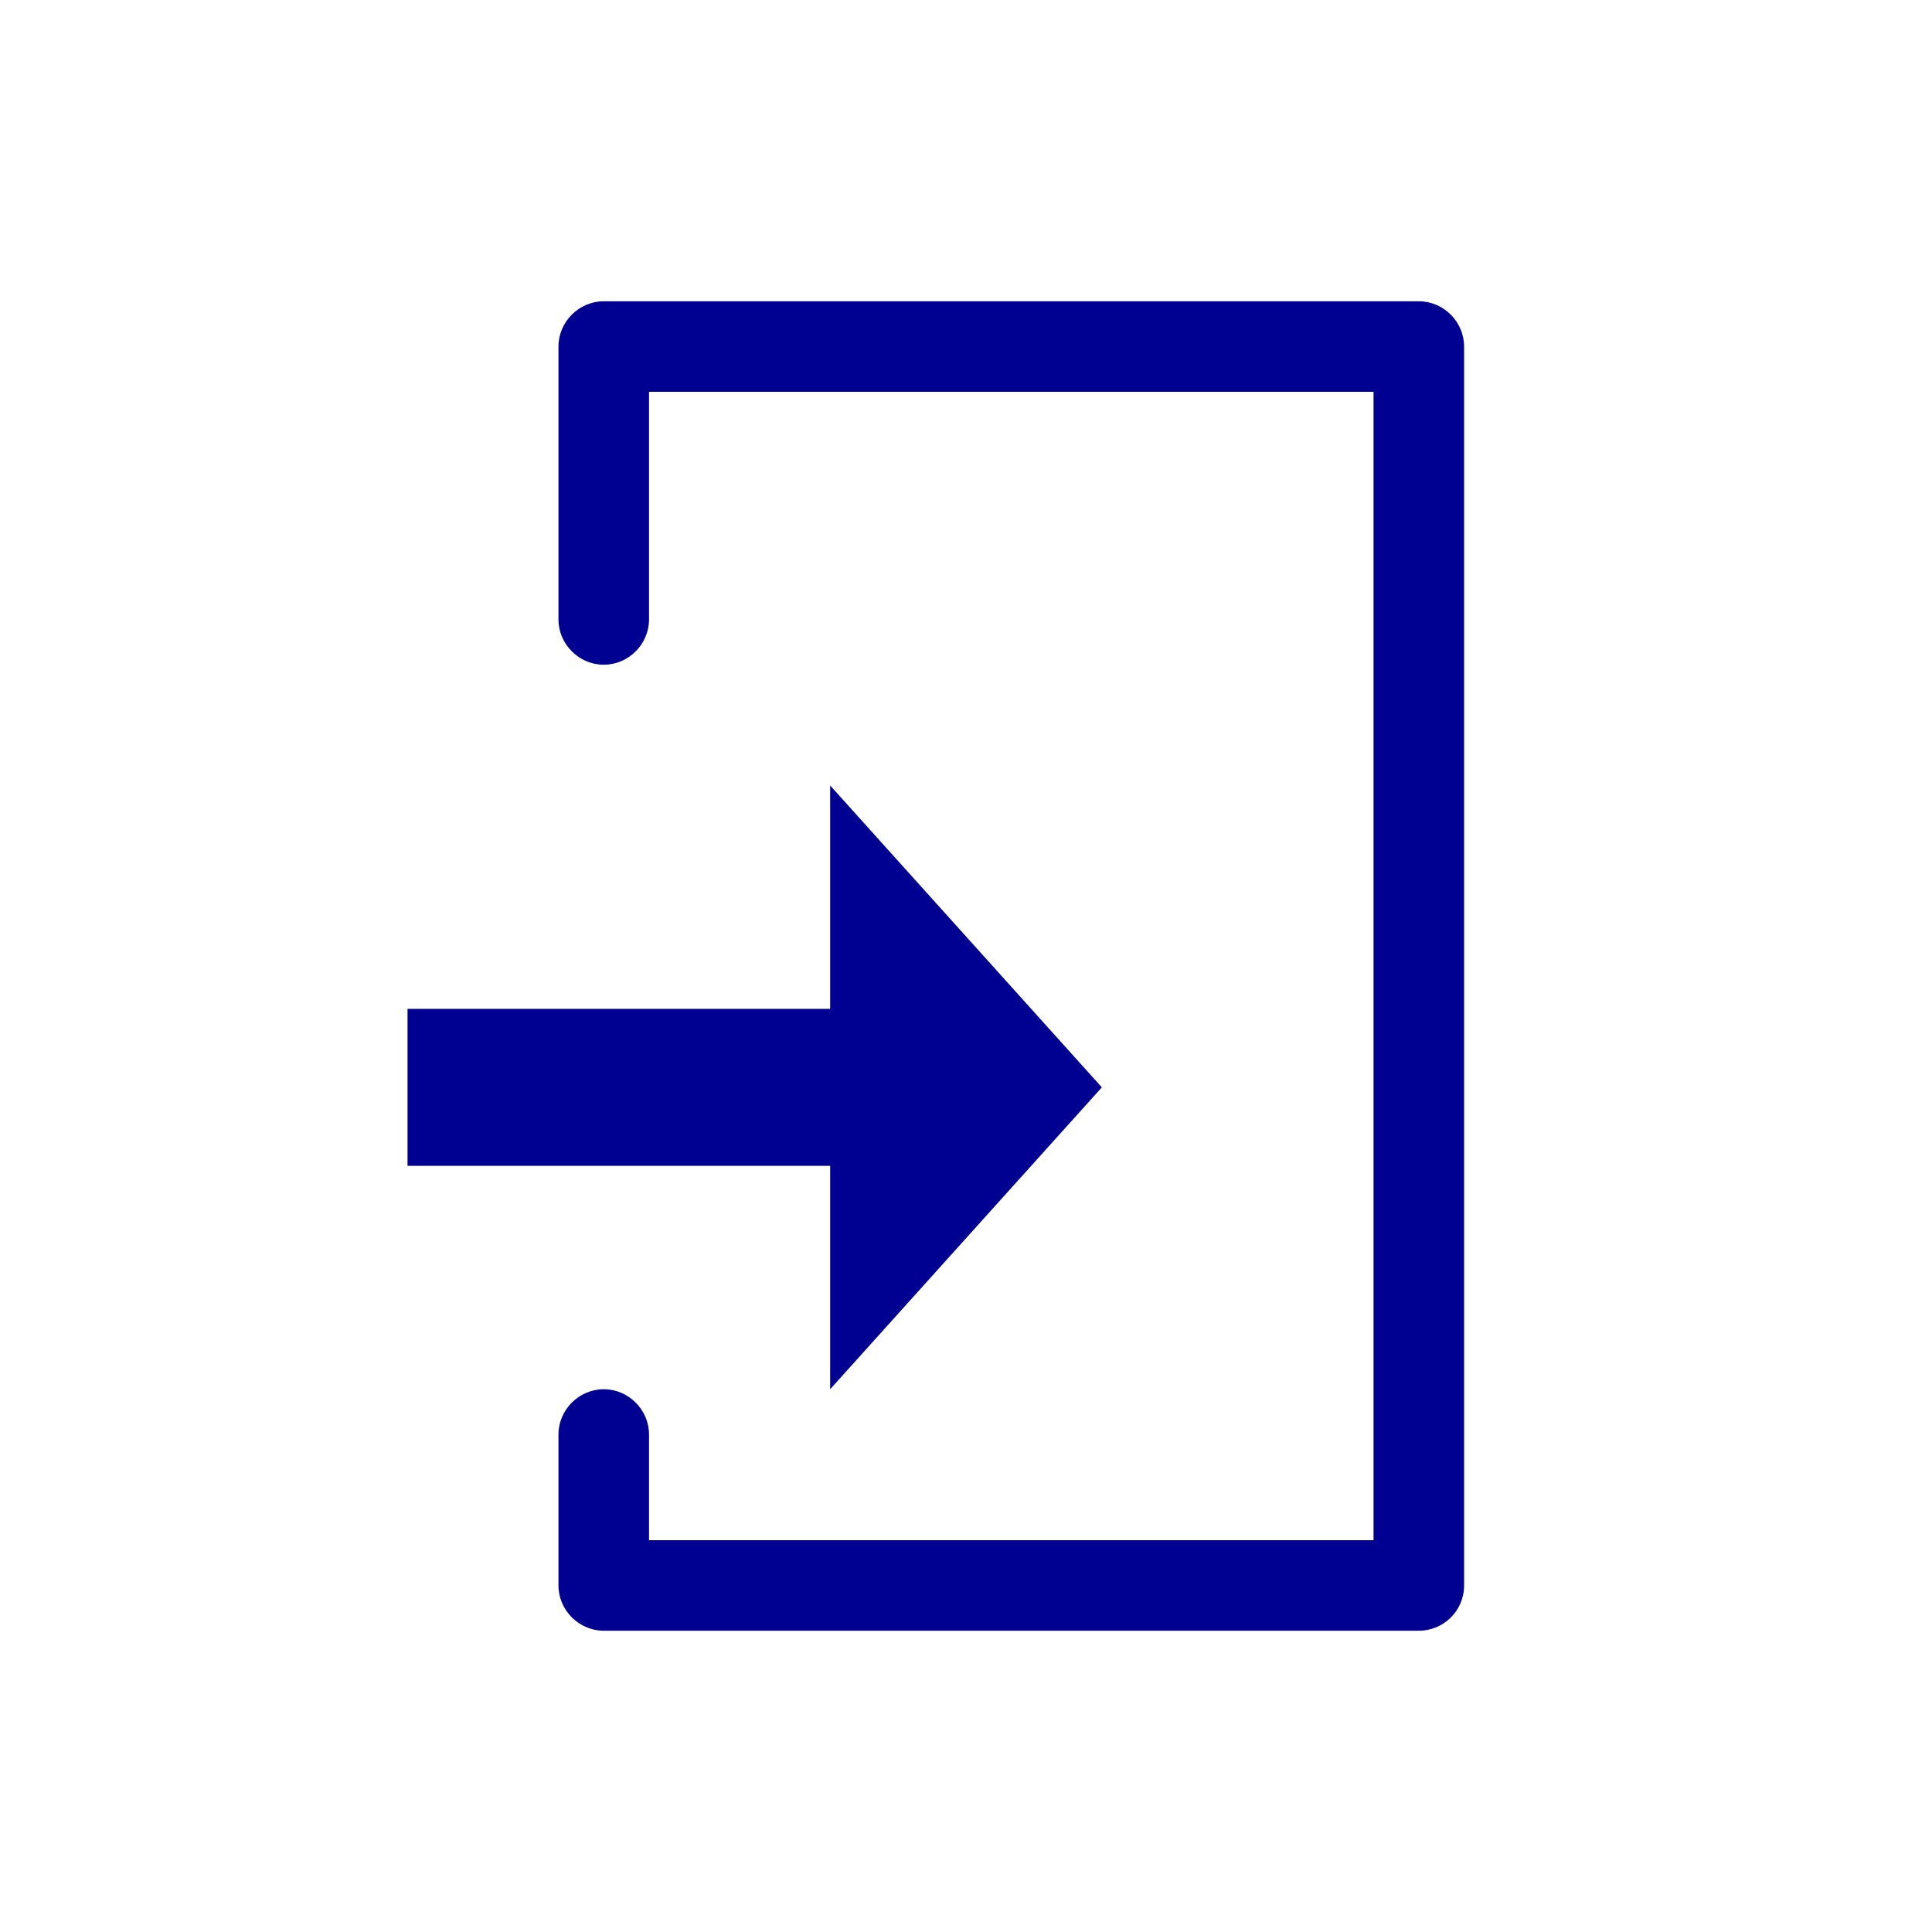 <?xml version="1.0" encoding="utf-8"?>
<!-- Generator: Adobe Illustrator 26.5.0, SVG Export Plug-In . SVG Version: 6.00 Build 0)  -->
<svg version="1.1" id="Layer_1" xmlns="http://www.w3.org/2000/svg" xmlns:xlink="http://www.w3.org/1999/xlink" x="0px" y="0px"
	 viewBox="0 0 320 320" style="enable-background:new 0 0 320 320;" xml:space="preserve">
<style type="text/css">
	.st0{clip-path:url(#SVGID_00000042722516159068456210000004654126439964236468_);fill:#000091;}
	.st1{fill:none;}
</style>
<g>
	<g>
		<defs>
			<rect id="SVGID_1_" x="67.5" y="49.9" width="175" height="220.2"/>
		</defs>
		<clipPath id="SVGID_00000106129470990446791200000013689742619707274139_">
			<use xlink:href="#SVGID_1_"  style="overflow:visible;"/>
		</clipPath>
		<path style="clip-path:url(#SVGID_00000106129470990446791200000013689742619707274139_);fill:#000091;" d="M137.5,167.1h-70v26
			h70v37l45-50l-45-50V167.1z M242.5,262.6V57.4c0-4.1-3.4-7.5-7.5-7.5H100c-4.1,0-7.5,3.4-7.5,7.5v45.2c0,4.1,3.4,7.5,7.5,7.5
			s7.5-3.4,7.5-7.5V64.9h120v190.2h-120v-17.5c0-4.1-3.4-7.5-7.5-7.5s-7.5,3.4-7.5,7.5v25c0,4.1,3.4,7.5,7.5,7.5h135
			C239.1,270.1,242.5,266.8,242.5,262.6"/>
	</g>
</g>
<rect class="st1" width="320" height="320"/>
</svg>
